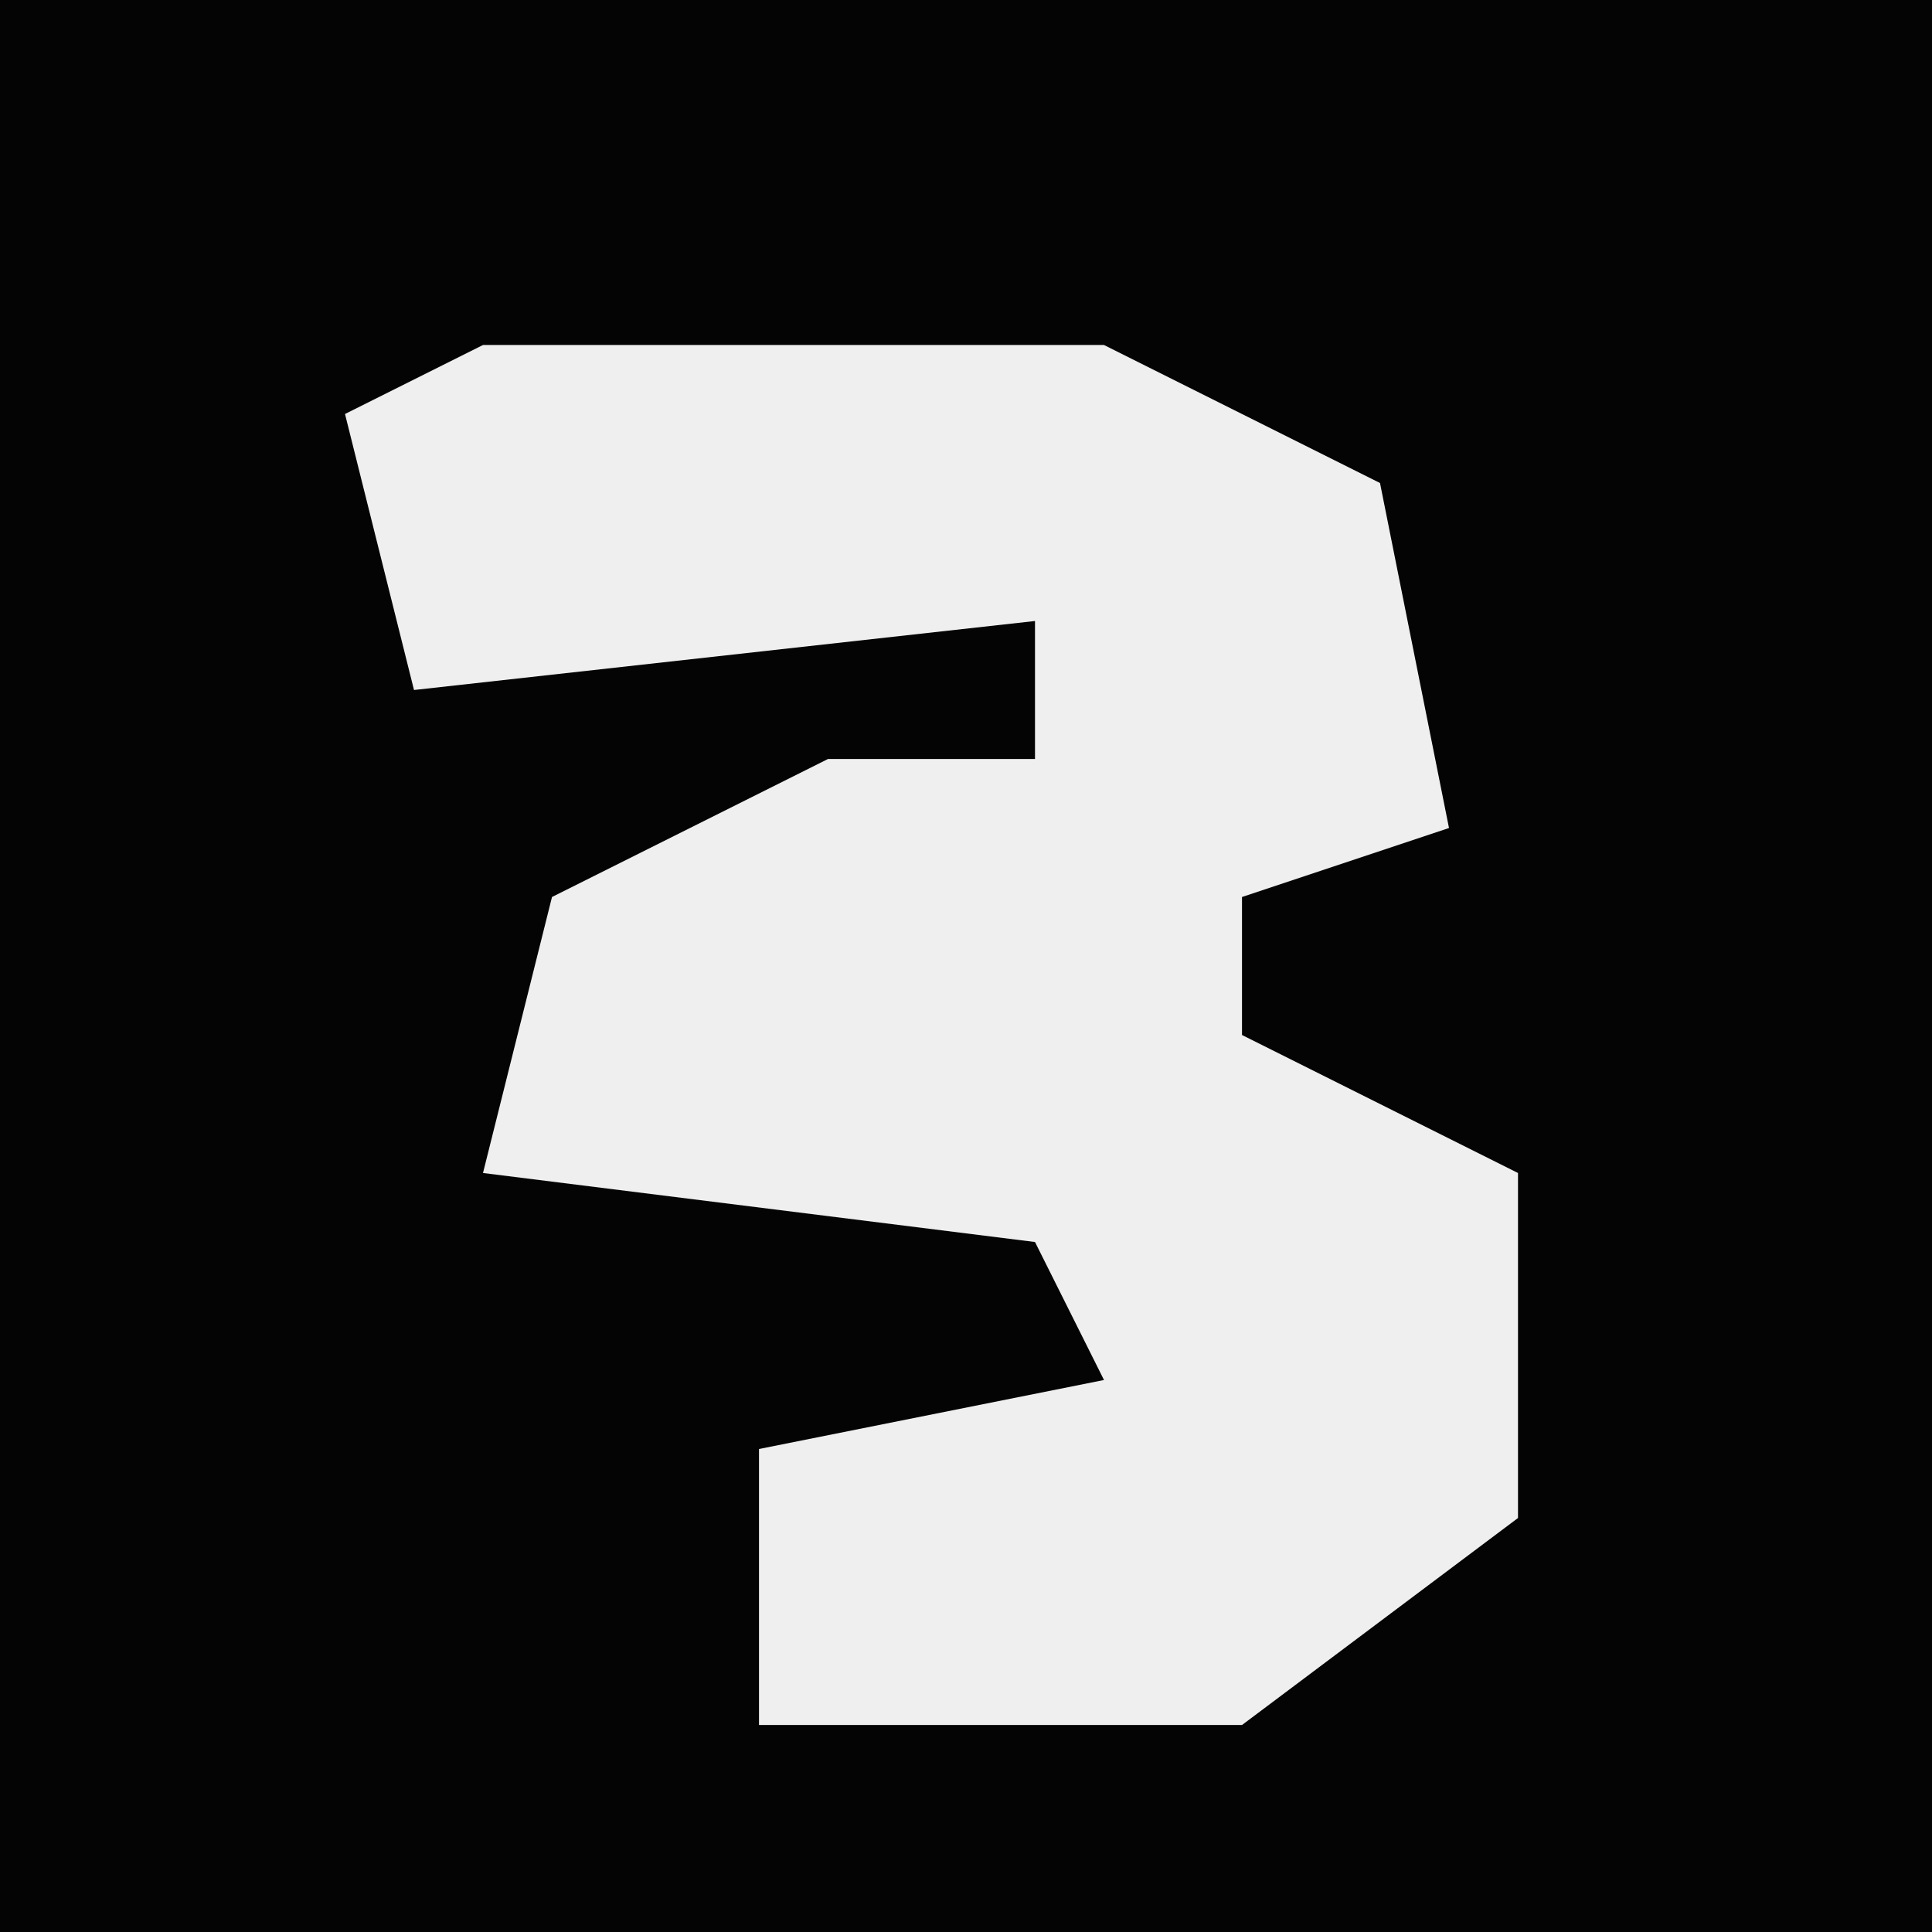 <?xml version="1.0" encoding="UTF-8"?>
<svg version="1.1" xmlns="http://www.w3.org/2000/svg" width="28" height="28">
<path d="M0,0 L28,0 L28,28 L0,28 Z " fill="#040404" transform="translate(0,0)"/>
<path d="M0,0 L9,0 L13,2 L14,7 L11,8 L11,10 L15,12 L15,17 L11,20 L4,20 L4,16 L9,15 L8,13 L0,12 L1,8 L5,6 L8,6 L8,4 L-1,5 L-2,1 Z " fill="#EFEFEF" transform="translate(7,5)"/>
</svg>
